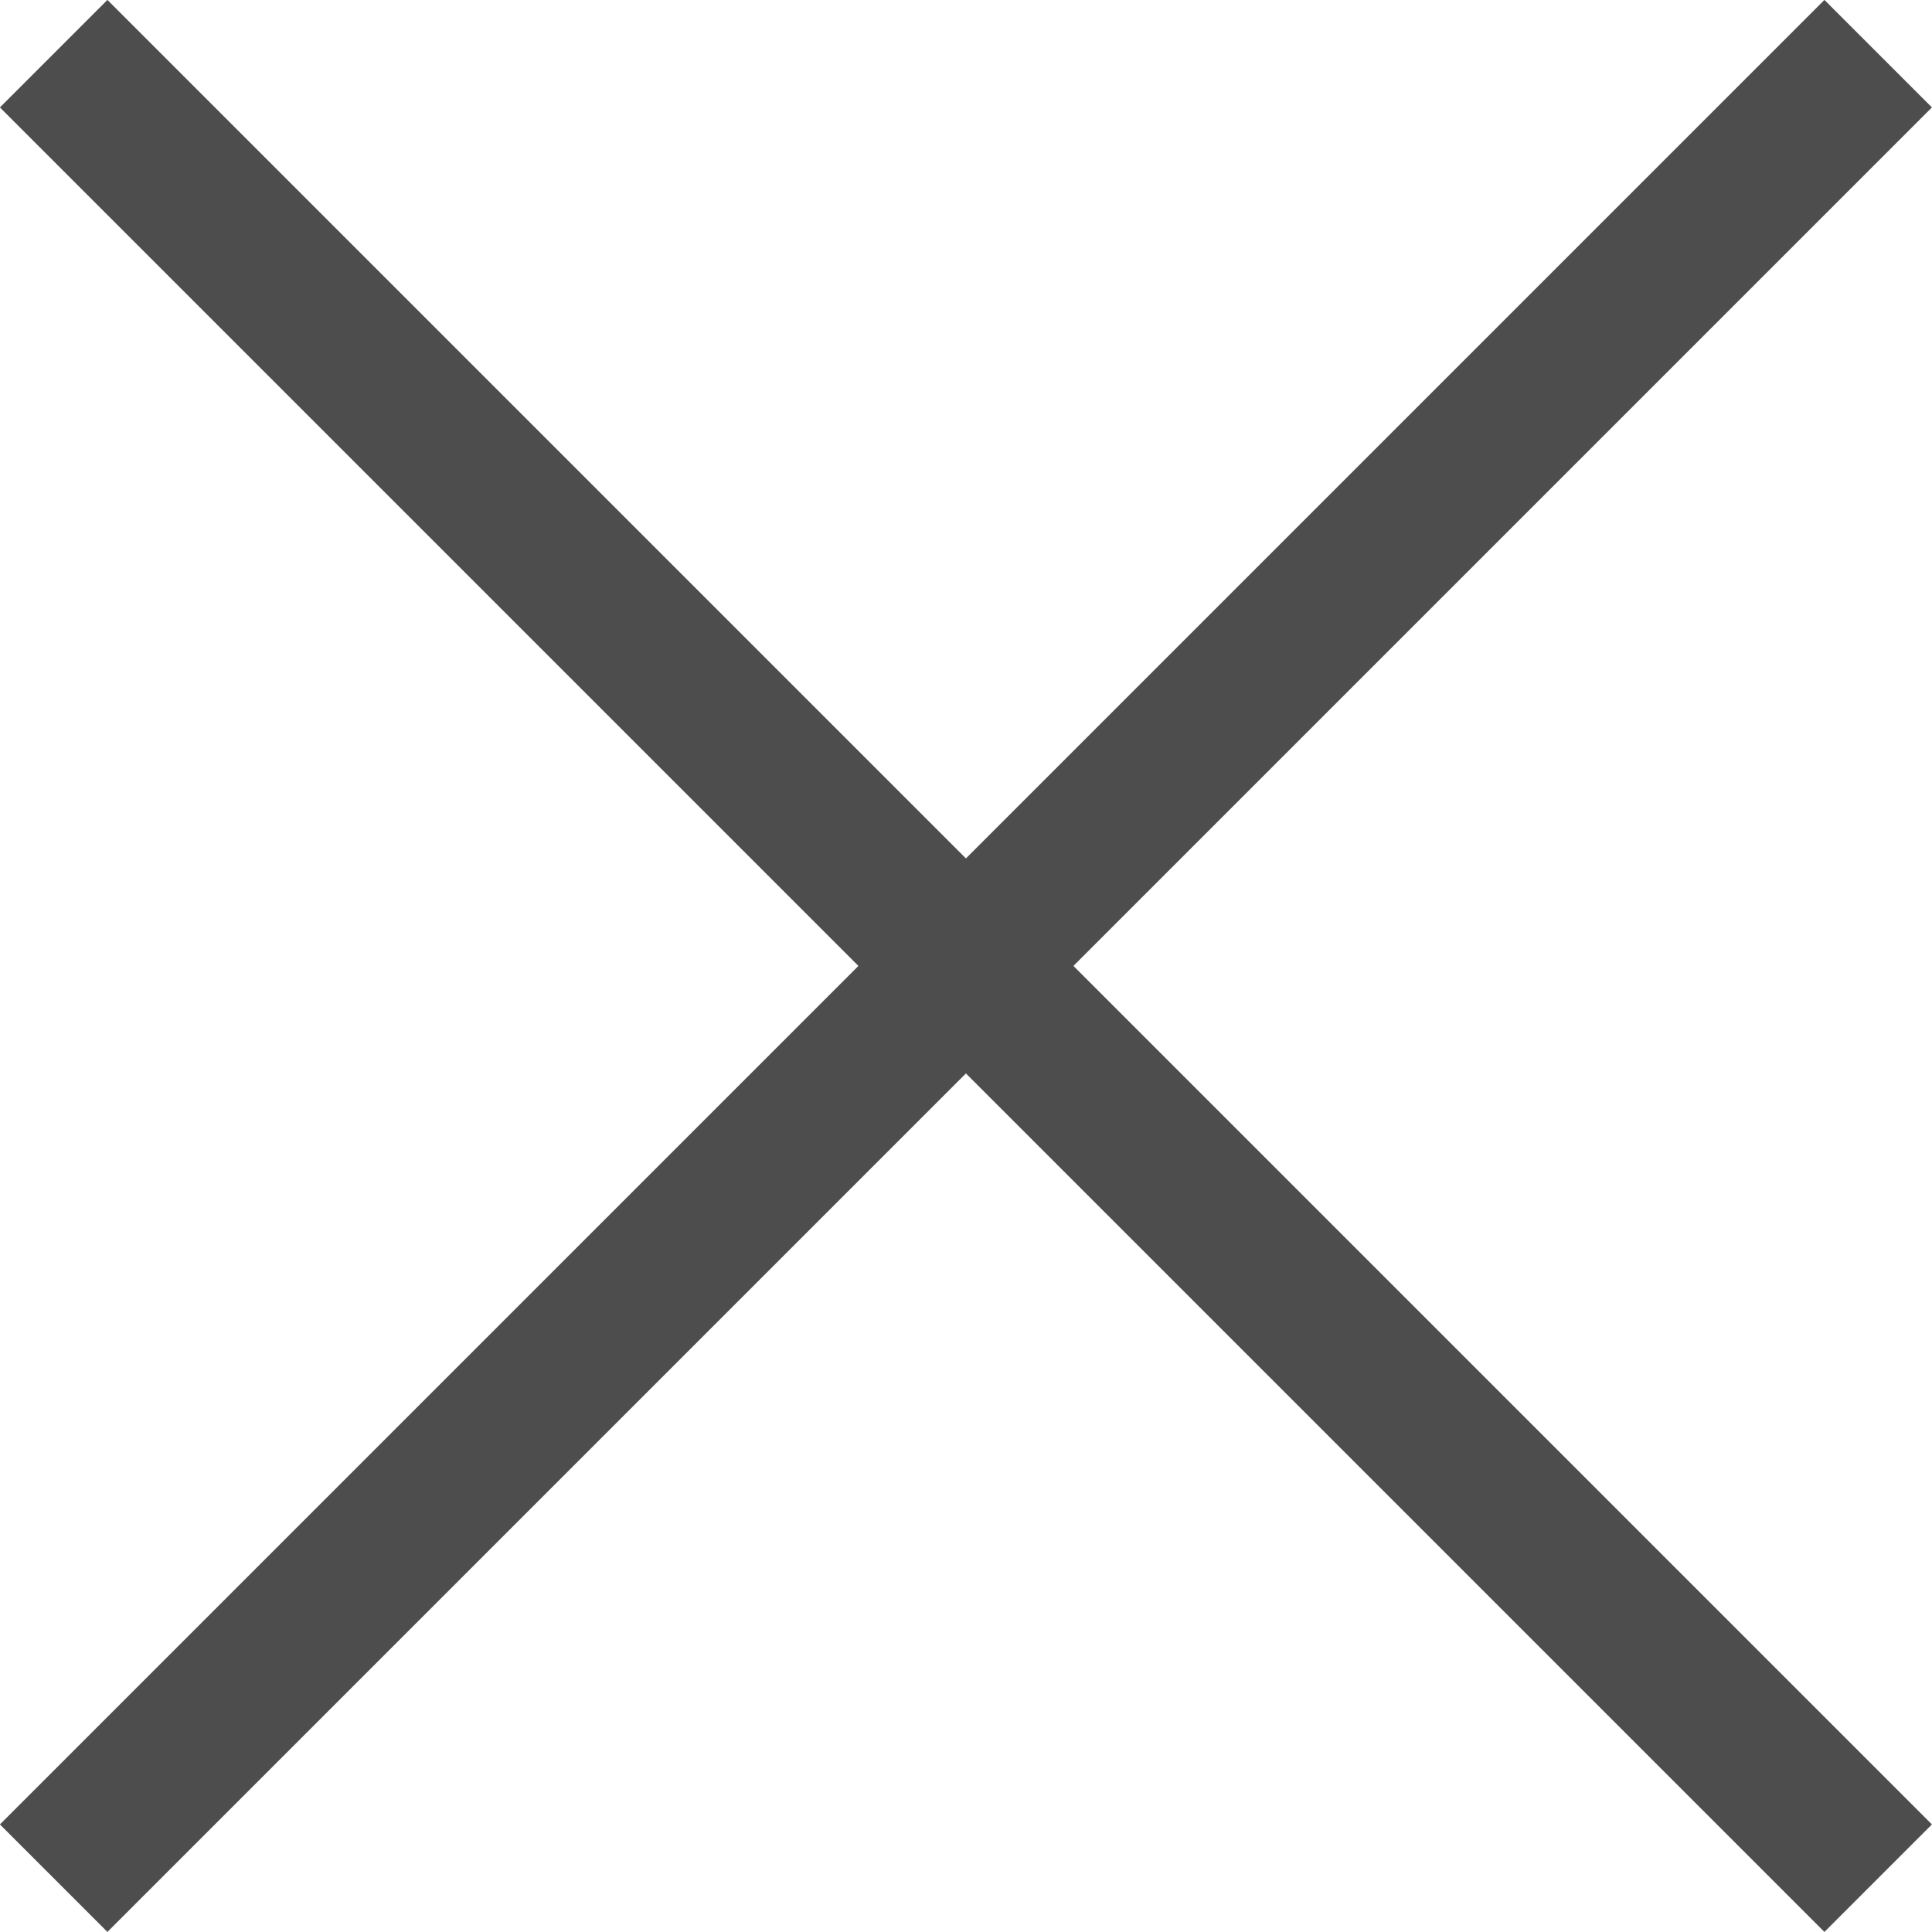 <svg xmlns="http://www.w3.org/2000/svg" width="12.707" height="12.707" viewBox="0 0 12.707 12.707">
  <g id="Group_58" data-name="Group 58" transform="translate(-1026.555 -25.555)">
    <g id="Group_3" data-name="Group 3" transform="translate(1024.019 23.019)">
      <path id="Path_5206" data-name="Path 5206" d="M-3-3,9,9" transform="translate(5.889 5.889)" fill="none" stroke="#4d4d4d" stroke-width="1"/>
      <path id="Path_5207" data-name="Path 5207" d="M-3-3,9,9" transform="translate(11.889 5.889) rotate(90)" fill="none" stroke="#4d4d4d" stroke-width="1"/>
    </g>
  </g>
</svg>
